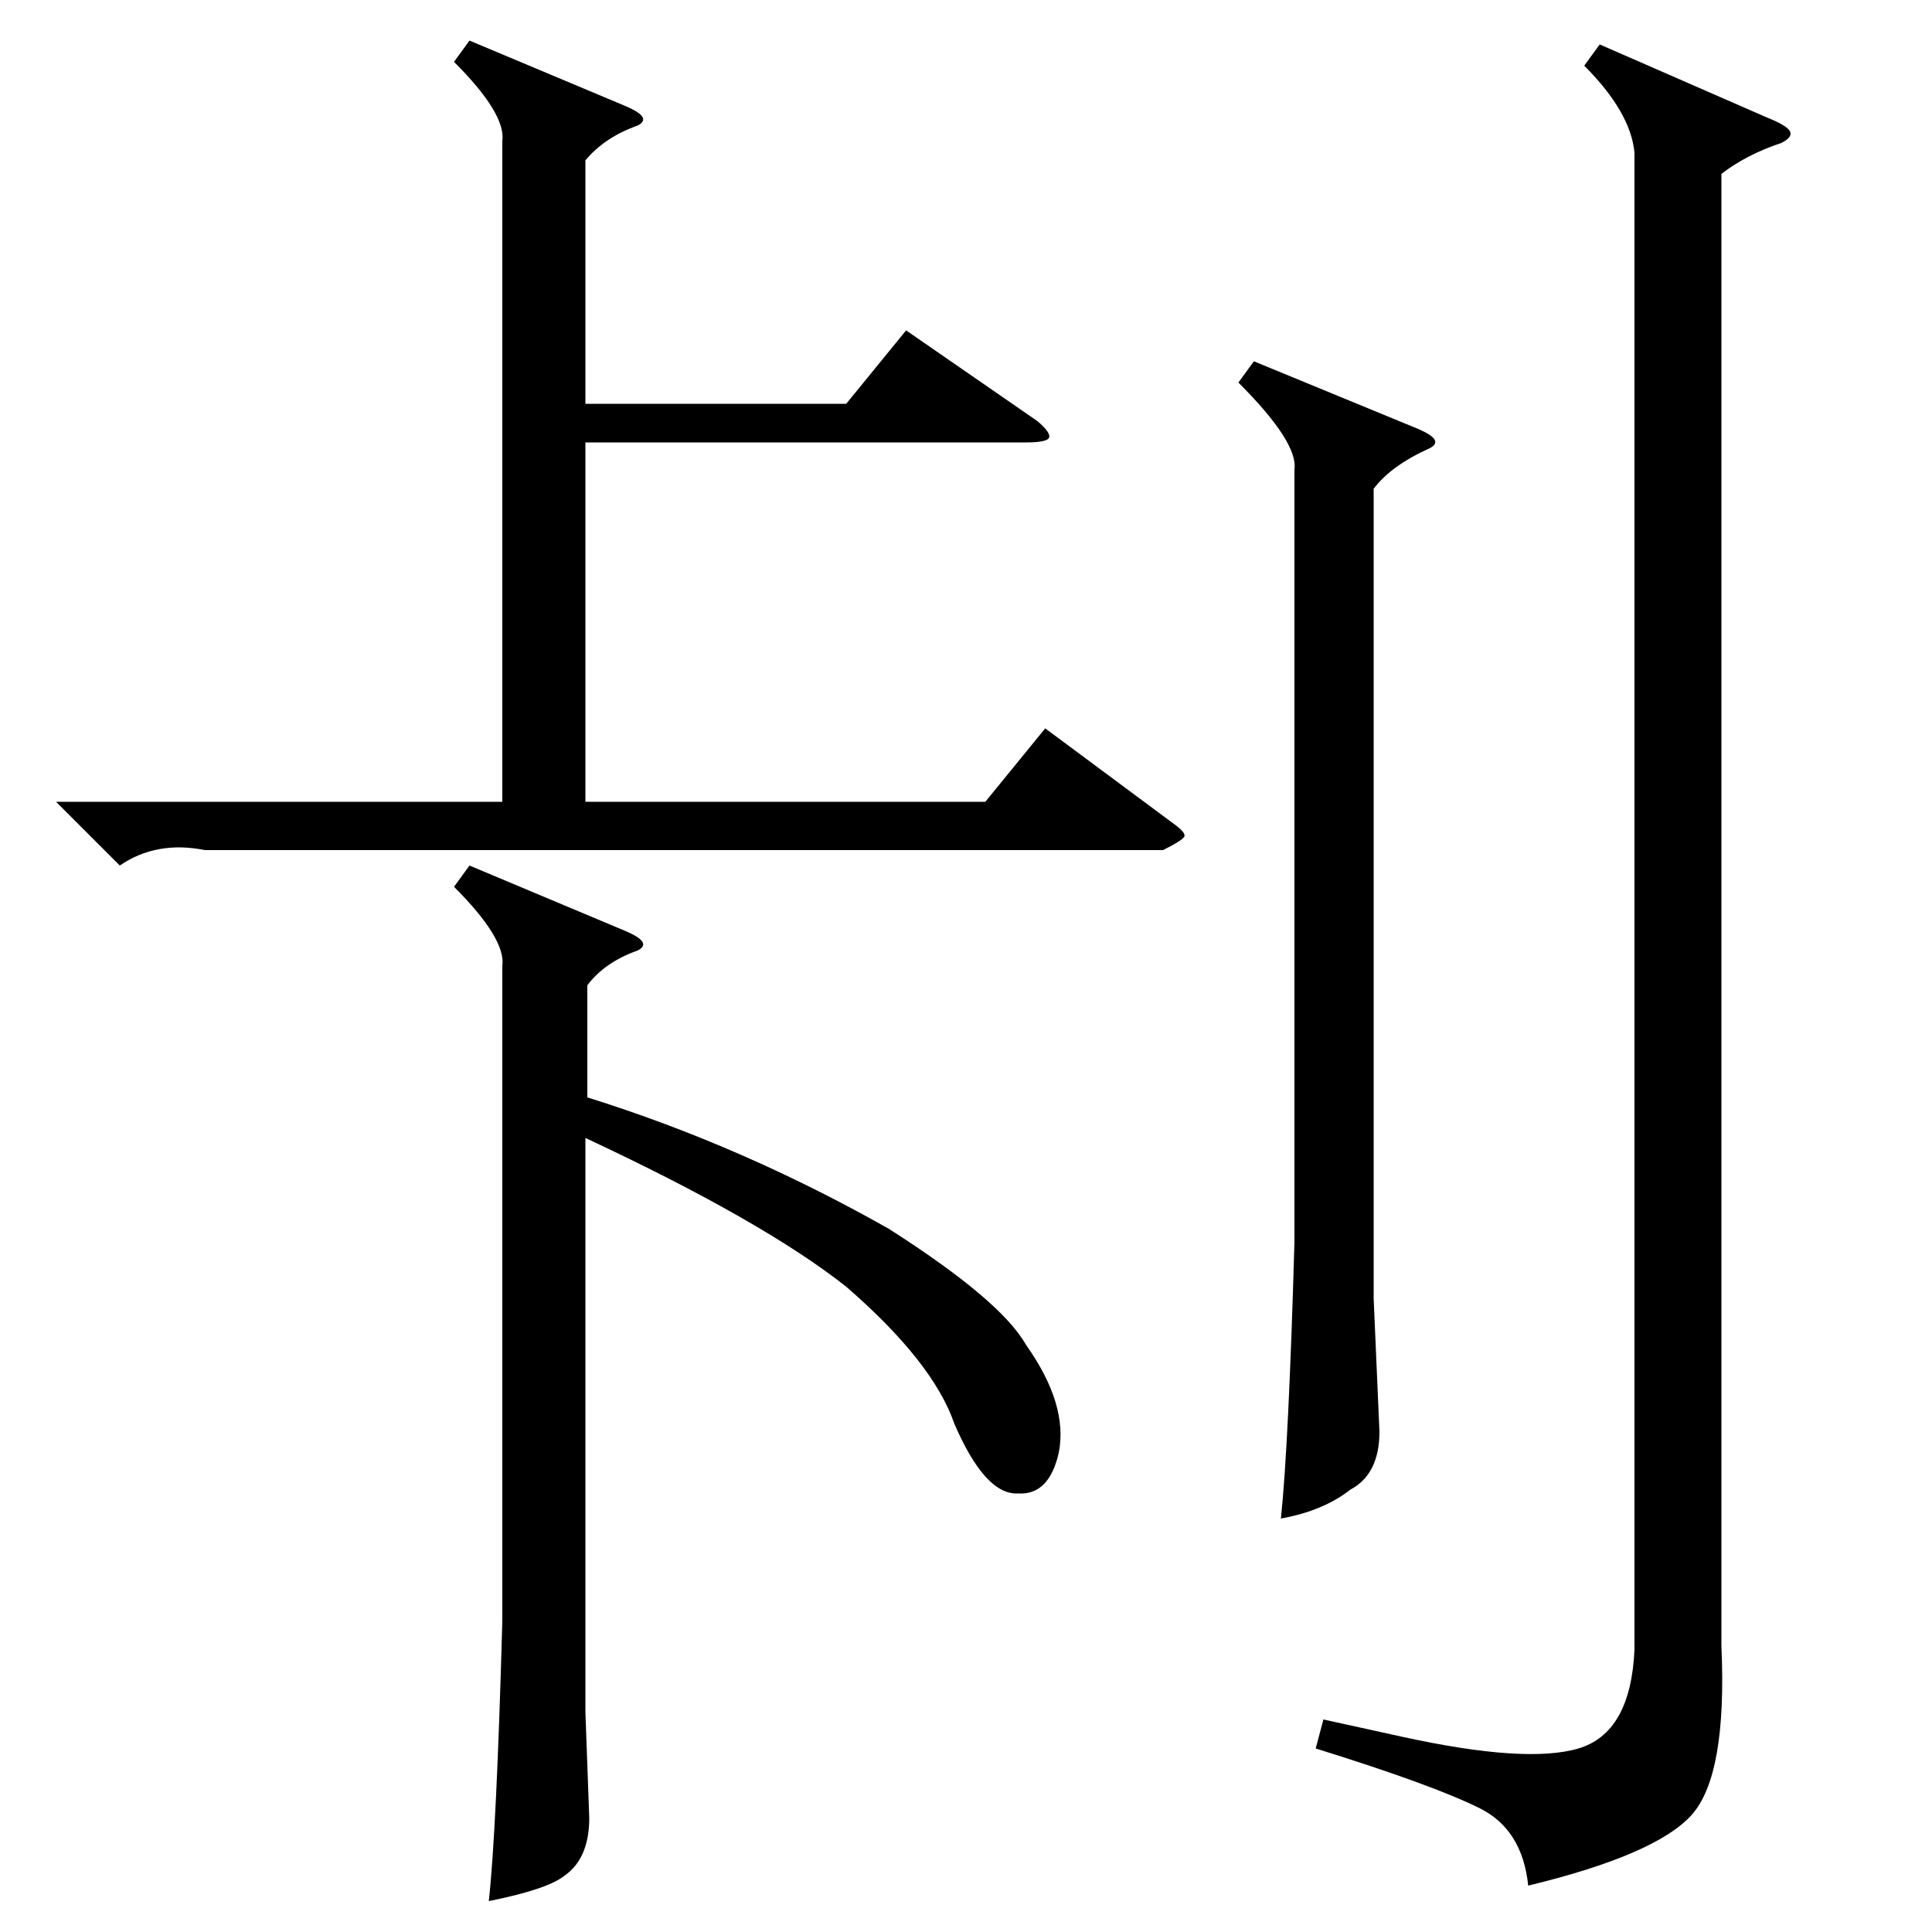 <?xml version="1.0" standalone="no"?>
<!DOCTYPE svg PUBLIC "-//W3C//DTD SVG 1.1//EN" "http://www.w3.org/Graphics/SVG/1.1/DTD/svg11.dtd" >
<svg xmlns="http://www.w3.org/2000/svg" xmlns:xlink="http://www.w3.org/1999/xlink" version="1.1" viewBox="0 -200 1000 1000">
  <g transform="matrix(1 0 0 -1 0 800)">
   <path fill="currentColor"
d="M649 813l85 -35q14 -6 6 -10q-20 -9 -29 -21v-419l3 -69q0 -22 -15 -30q-14 -11 -36 -15q4 38 7 143v400q2 14 -29 45zM820 966l8 11l87 -38q10 -4 11.5 -7t-4.5 -6q-18 -6 -31 -16v-762q3 -67 -15.5 -87.5t-84.5 -36.5q-3 29 -25 40q-24 12 -85 31l4 15l41 -9
q64 -14 91 -6t29 51v775q-2 21 -26 45zM243 979l81 -34q14 -6 6 -10q-17 -6 -27 -18v-126h135l31 38l68 -47q7 -6 6 -8.5t-12 -2.5h-228v-186h207l31 38l66 -49q7 -5 6 -7t-11 -7h-496q-25 5 -44 -8l-33 33h231v342q2 14 -25 41zM304 490v-58q80 -25 156 -68q58 -37 71 -60
q22 -31 17 -56q-5 -22 -21 -21q-17 -1 -33 36q-11 32 -56 71q-43 34 -135 77v-297l2 -55q0 -21 -13 -30q-9 -7 -39 -13q4 36 7 145v339q2 14 -25 41l8 11l81 -34q14 -6 6 -10q-17 -6 -26 -18z" />
  </g>

</svg>
